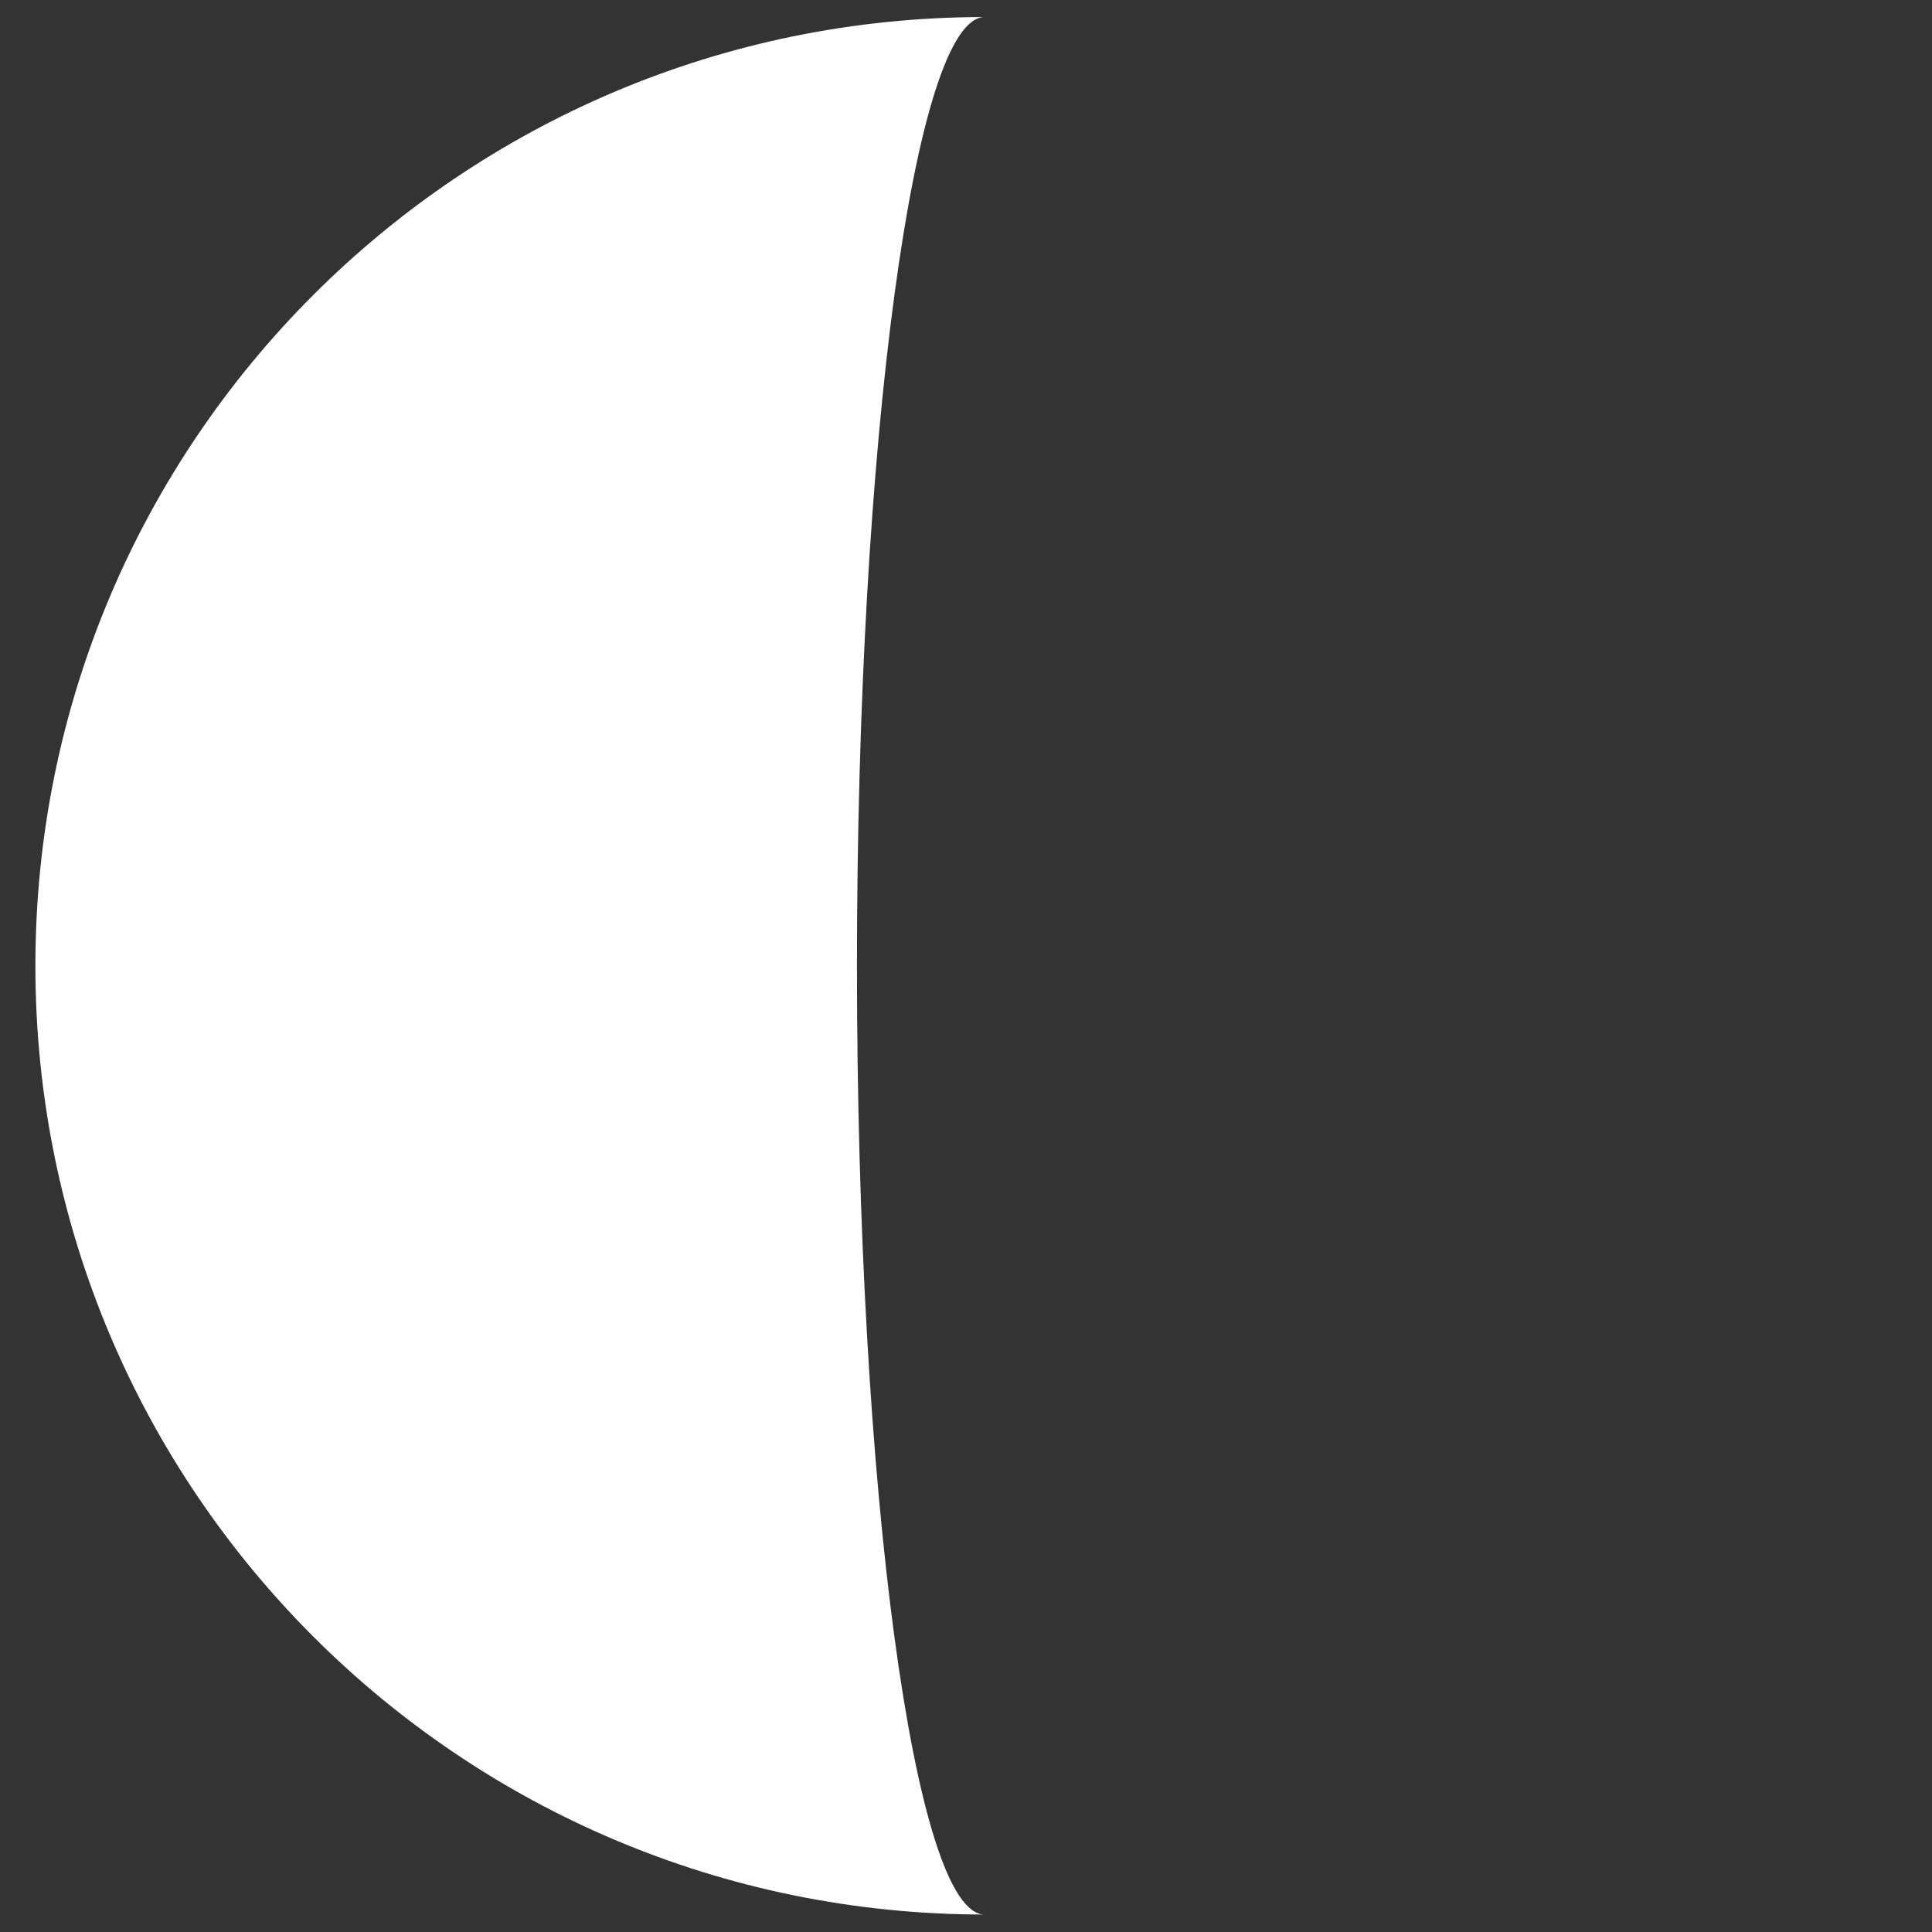 <?xml version="1.0" encoding="UTF-8" standalone="no"?>
<!-- Created with Inkscape (http://www.inkscape.org/) -->

<svg
   width="4.421mm"
   height="4.421mm"
   viewBox="0 0 4.421 4.421"
   version="1.1"
   id="svg382045"
   xmlns="http://www.w3.org/2000/svg"
   xmlns:svg="http://www.w3.org/2000/svg">
  <rect x="0" y="0" width="4.421" height="4.421" fill="#333333" stroke="none"/>
  <defs
     id="defs382042" />
  <g
     id="layer1"
     transform="translate(-64.489,-184.044)">
    <path
       d="m 66.742,188.425 v 0 c -0.161,0 -0.292,-0.972 -0.292,-2.171 0,-1.198 0.131,-2.17 0.292,-2.171 -1.2,0 -2.172,0.972 -2.172,2.171 0,1.199 0.972,2.171 2.172,2.171"
       style="fill:#ffffff;fill-opacity:1;fill-rule:nonzero;stroke:none;stroke-width:0.013"
       id="path229565" />
  </g>
</svg>
